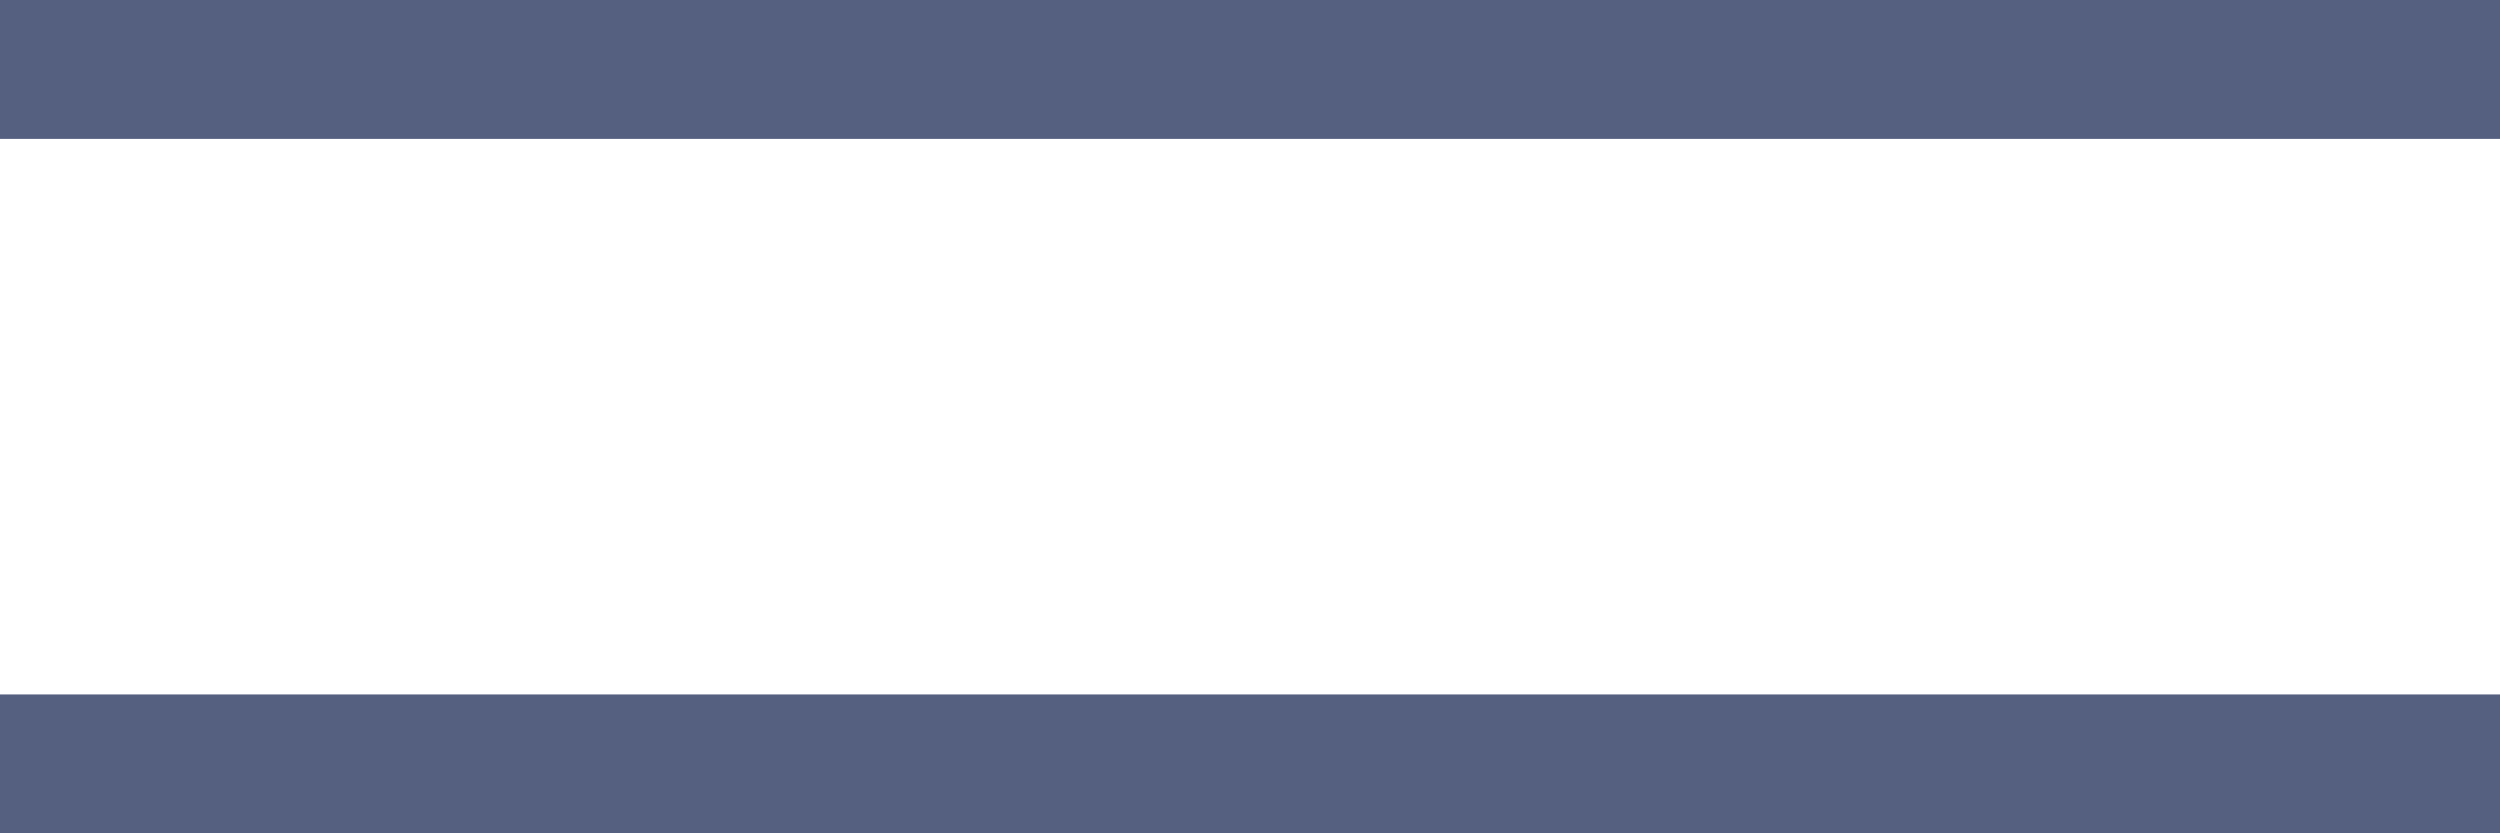 <?xml version="1.0" encoding="UTF-8" standalone="no"?>
<svg width="36px" height="12px" viewBox="0 0 36 12" version="1.1" xmlns="http://www.w3.org/2000/svg" xmlns:xlink="http://www.w3.org/1999/xlink" xmlns:sketch="http://www.bohemiancoding.com/sketch/ns">
    <!-- Generator: Sketch 3.2.2 (9983) - http://www.bohemiancoding.com/sketch -->
    <title>216 - Equal (Flat)</title>
    <desc>Created with Sketch.</desc>
    <defs></defs>
    <g id="Page-1" stroke="none" stroke-width="1" fill="none" fill-rule="evenodd" sketch:type="MSPage">
        <g id="216---Equal-(Flat)" sketch:type="MSLayerGroup" transform="translate(0, 1)" stroke="#556080" stroke-width="2">
            <path d="M36,0 L0,0 M36,10 L0,10" id="Stroke-808" sketch:type="MSShapeGroup"></path>
        </g>
    </g>
</svg>
